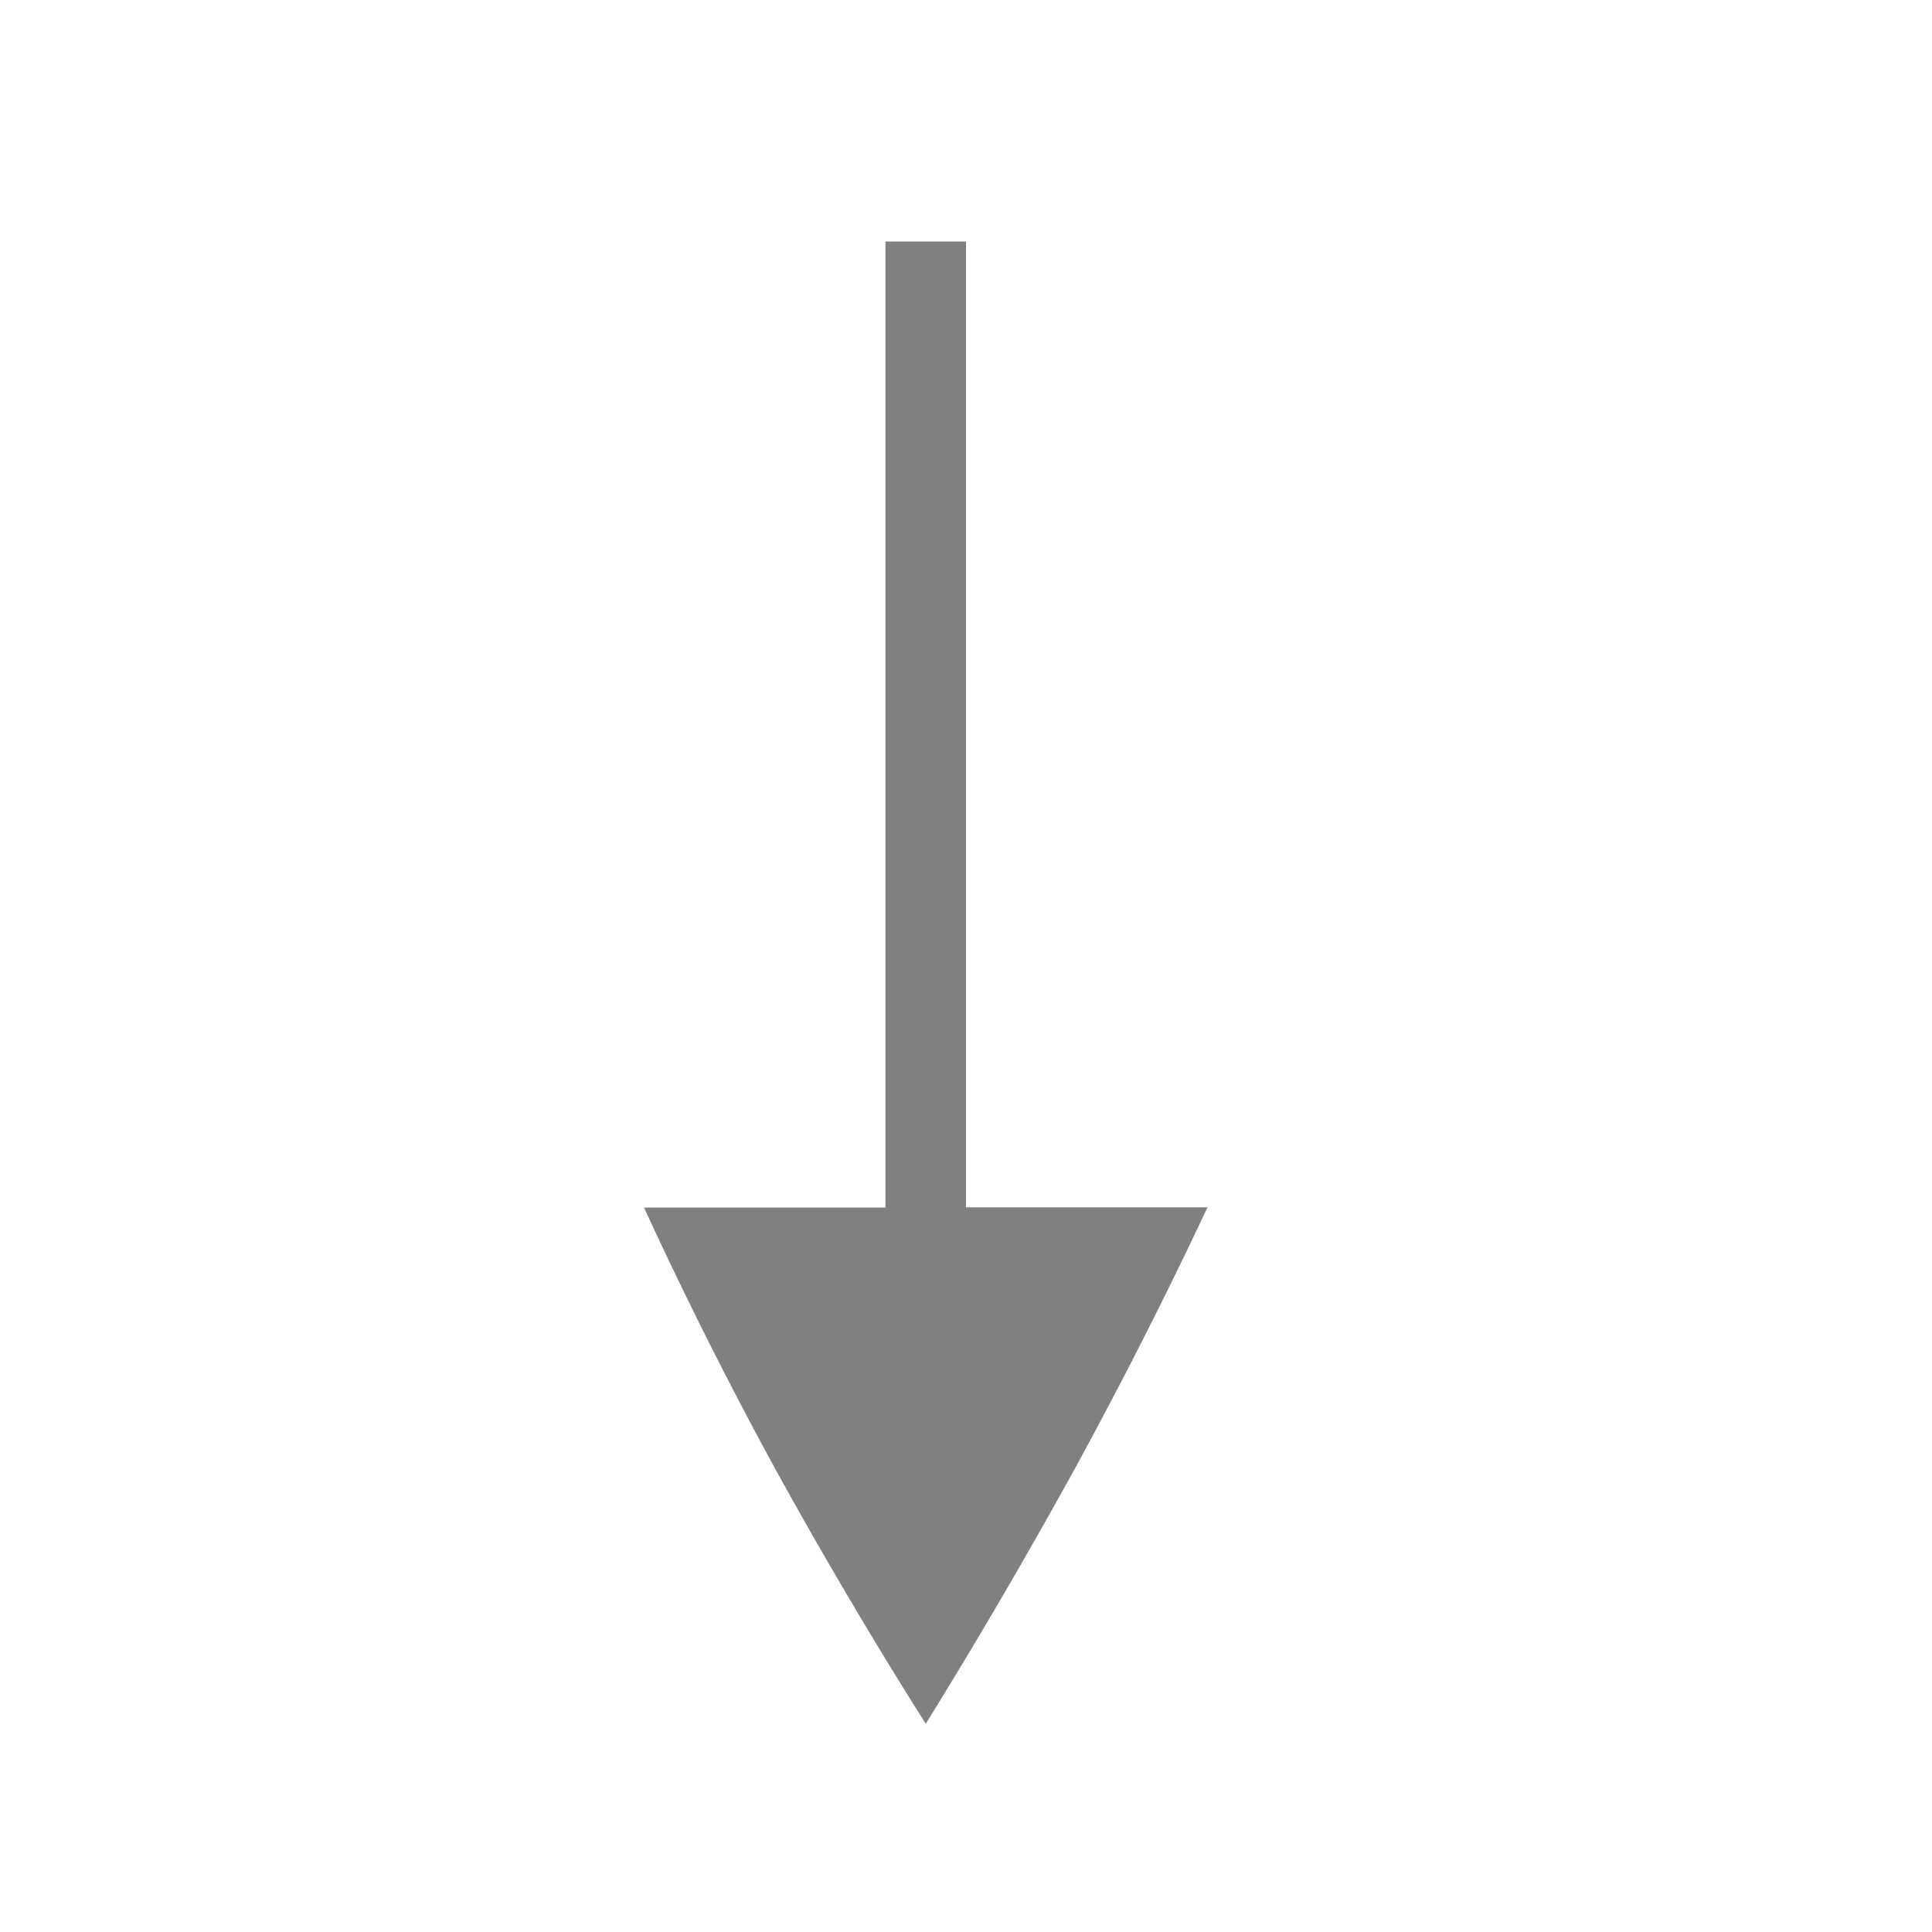<svg height="24" width="24" xmlns="http://www.w3.org/2000/svg"><path style="color:#000;fill:gray;stroke-width:1;marker:none" d="M8 15h3V3h1v11.998h3a60.34 60.34 0 0 1-1.652 3.254 72.104 72.104 0 0 1-1.848 3.162 61.685 61.685 0 0 1-1.867-3.162A52.705 52.705 0 0 1 8 15z"/></svg>